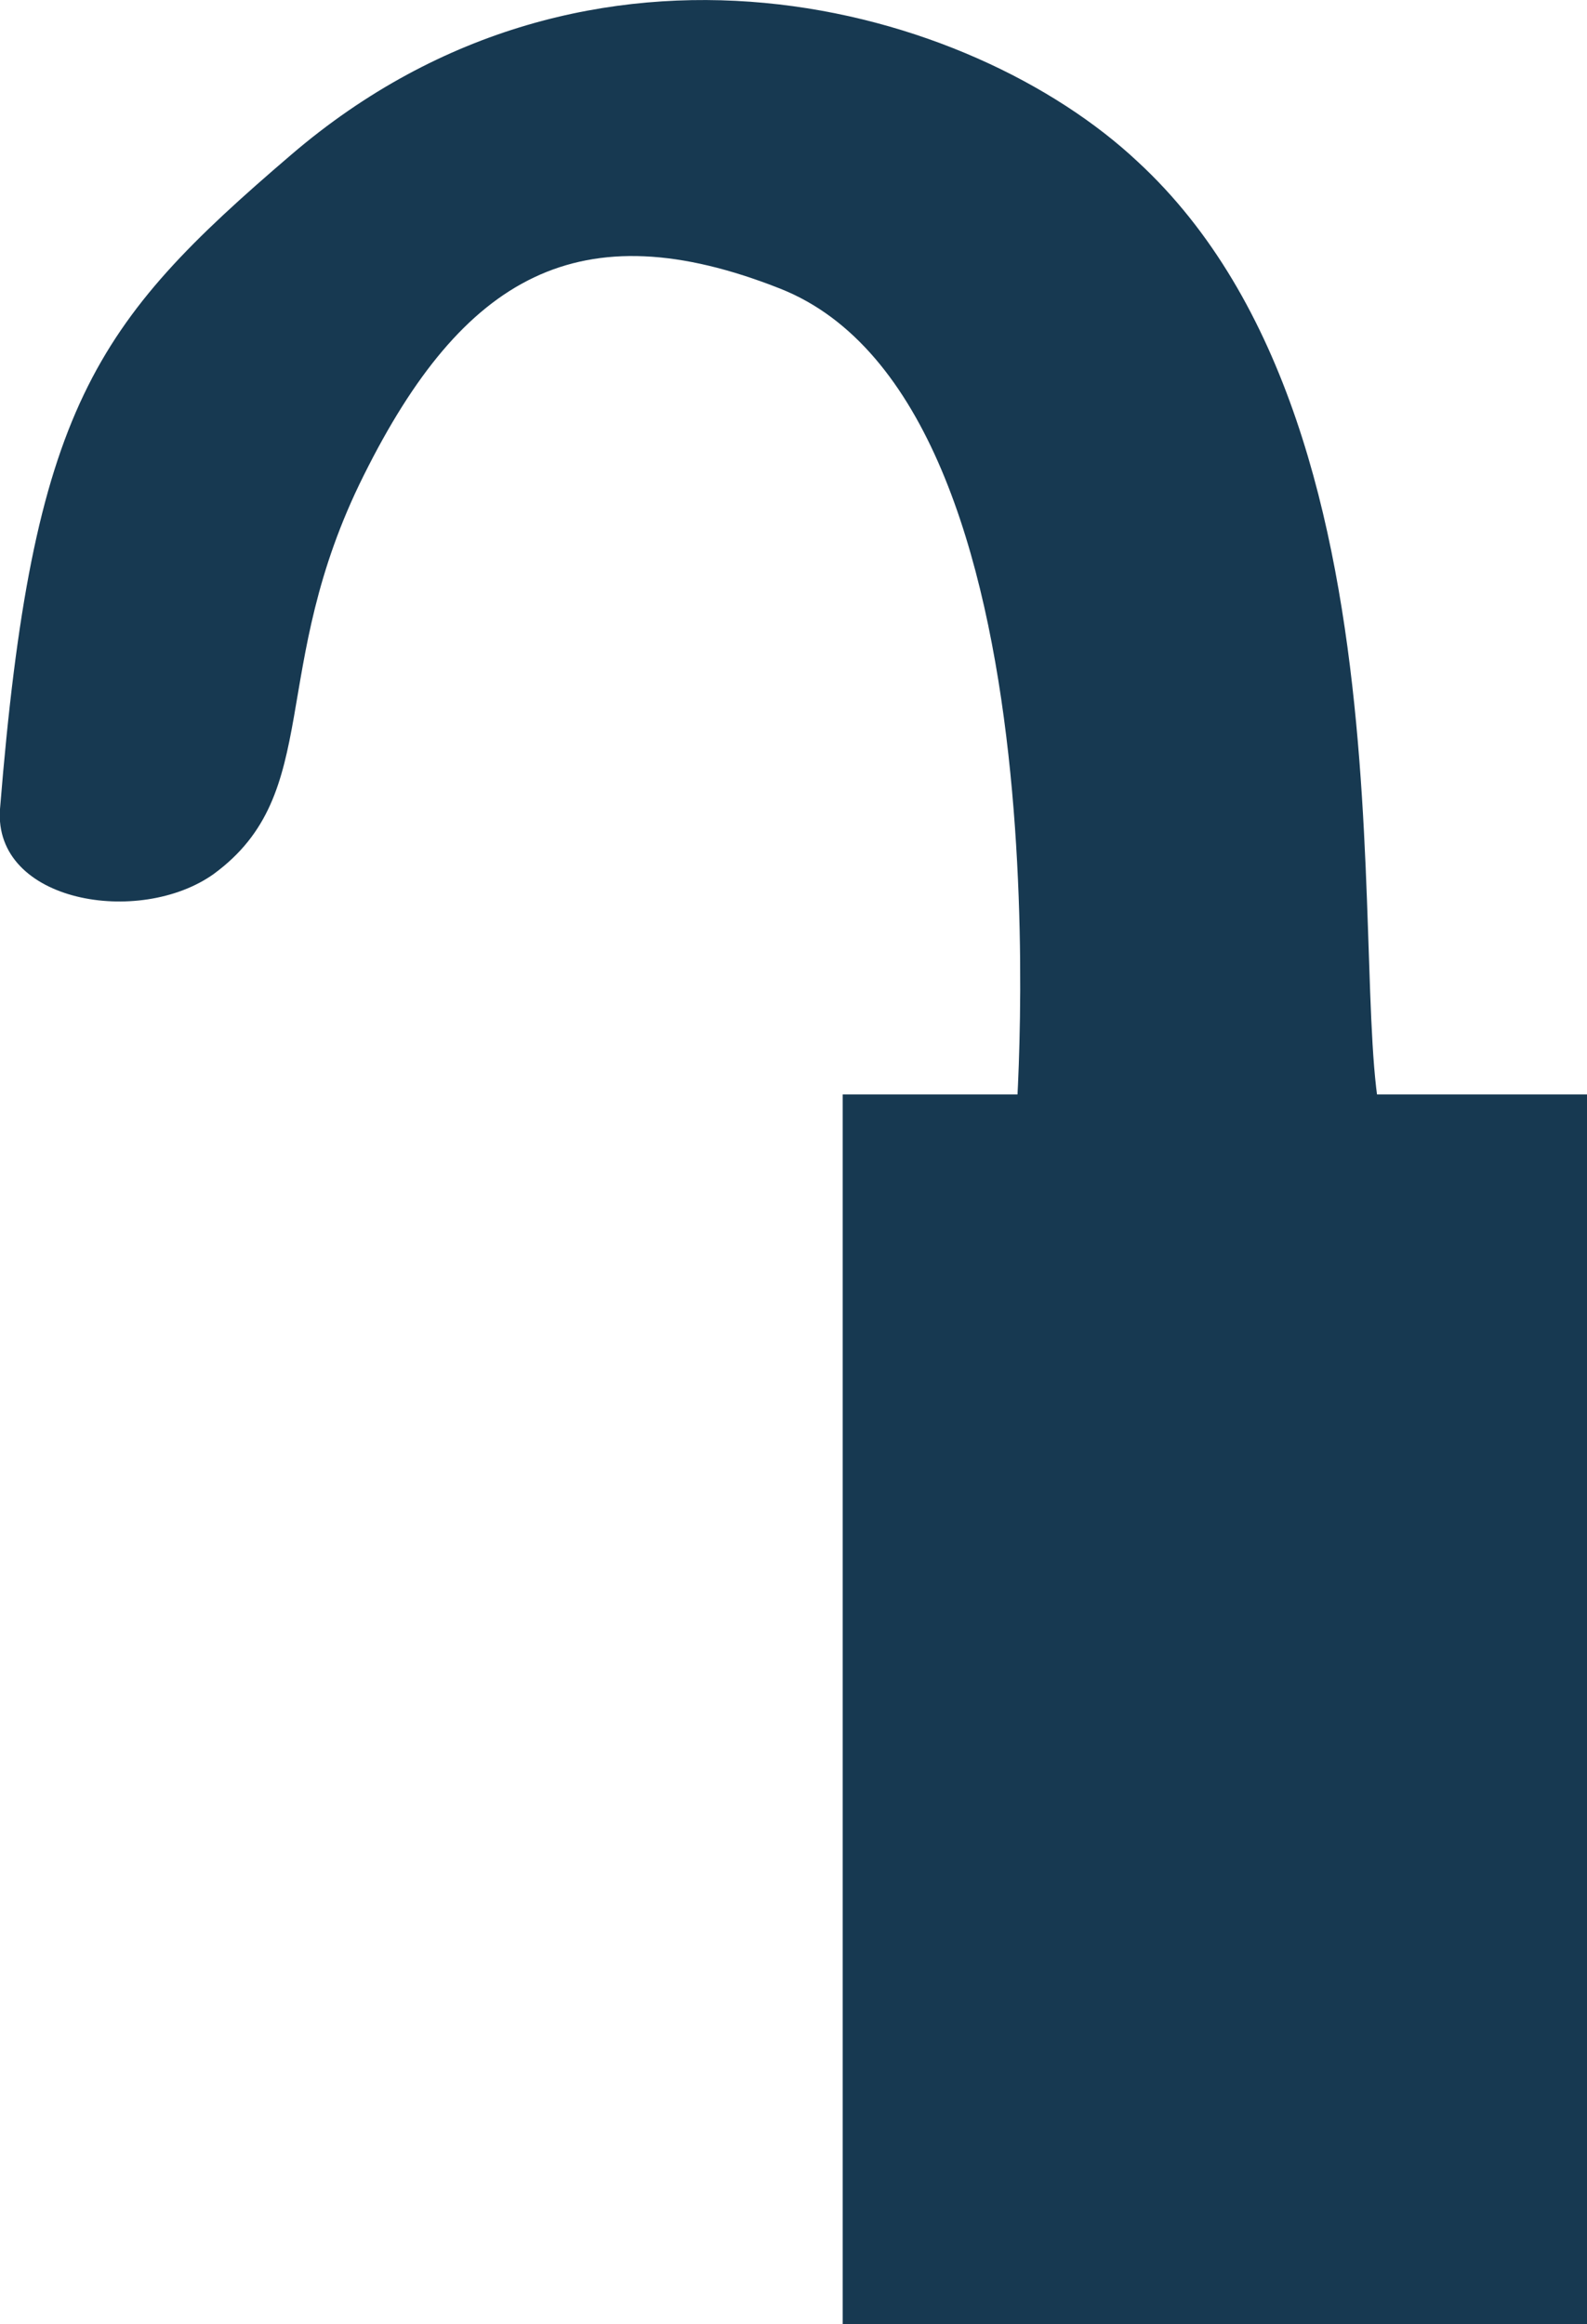 <svg xmlns="http://www.w3.org/2000/svg" viewBox="0 0 49.04 71.82"><defs><style>.cls-1{fill:#173951;}</style></defs><g id="Layer_2" data-name="Layer 2"><g id="Layer_1-2" data-name="Layer 1"><rect class="cls-1" x="26.04" y="33.82" width="23" height="38"/><path class="cls-1" d="M31.37,35s1.86-22.47-7.26-26.08c-6.2-2.45-9.8-.4-12.87,5.77-3,6-1.21,9.81-4.64,12.32C4.31,28.64-.21,27.89,0,25,1,12.6,2.9,10,9,4.78,18.28-3.17,30,.15,35.16,5c9.26,8.55,6.13,27.57,7.8,30.37"/></g></g></svg>